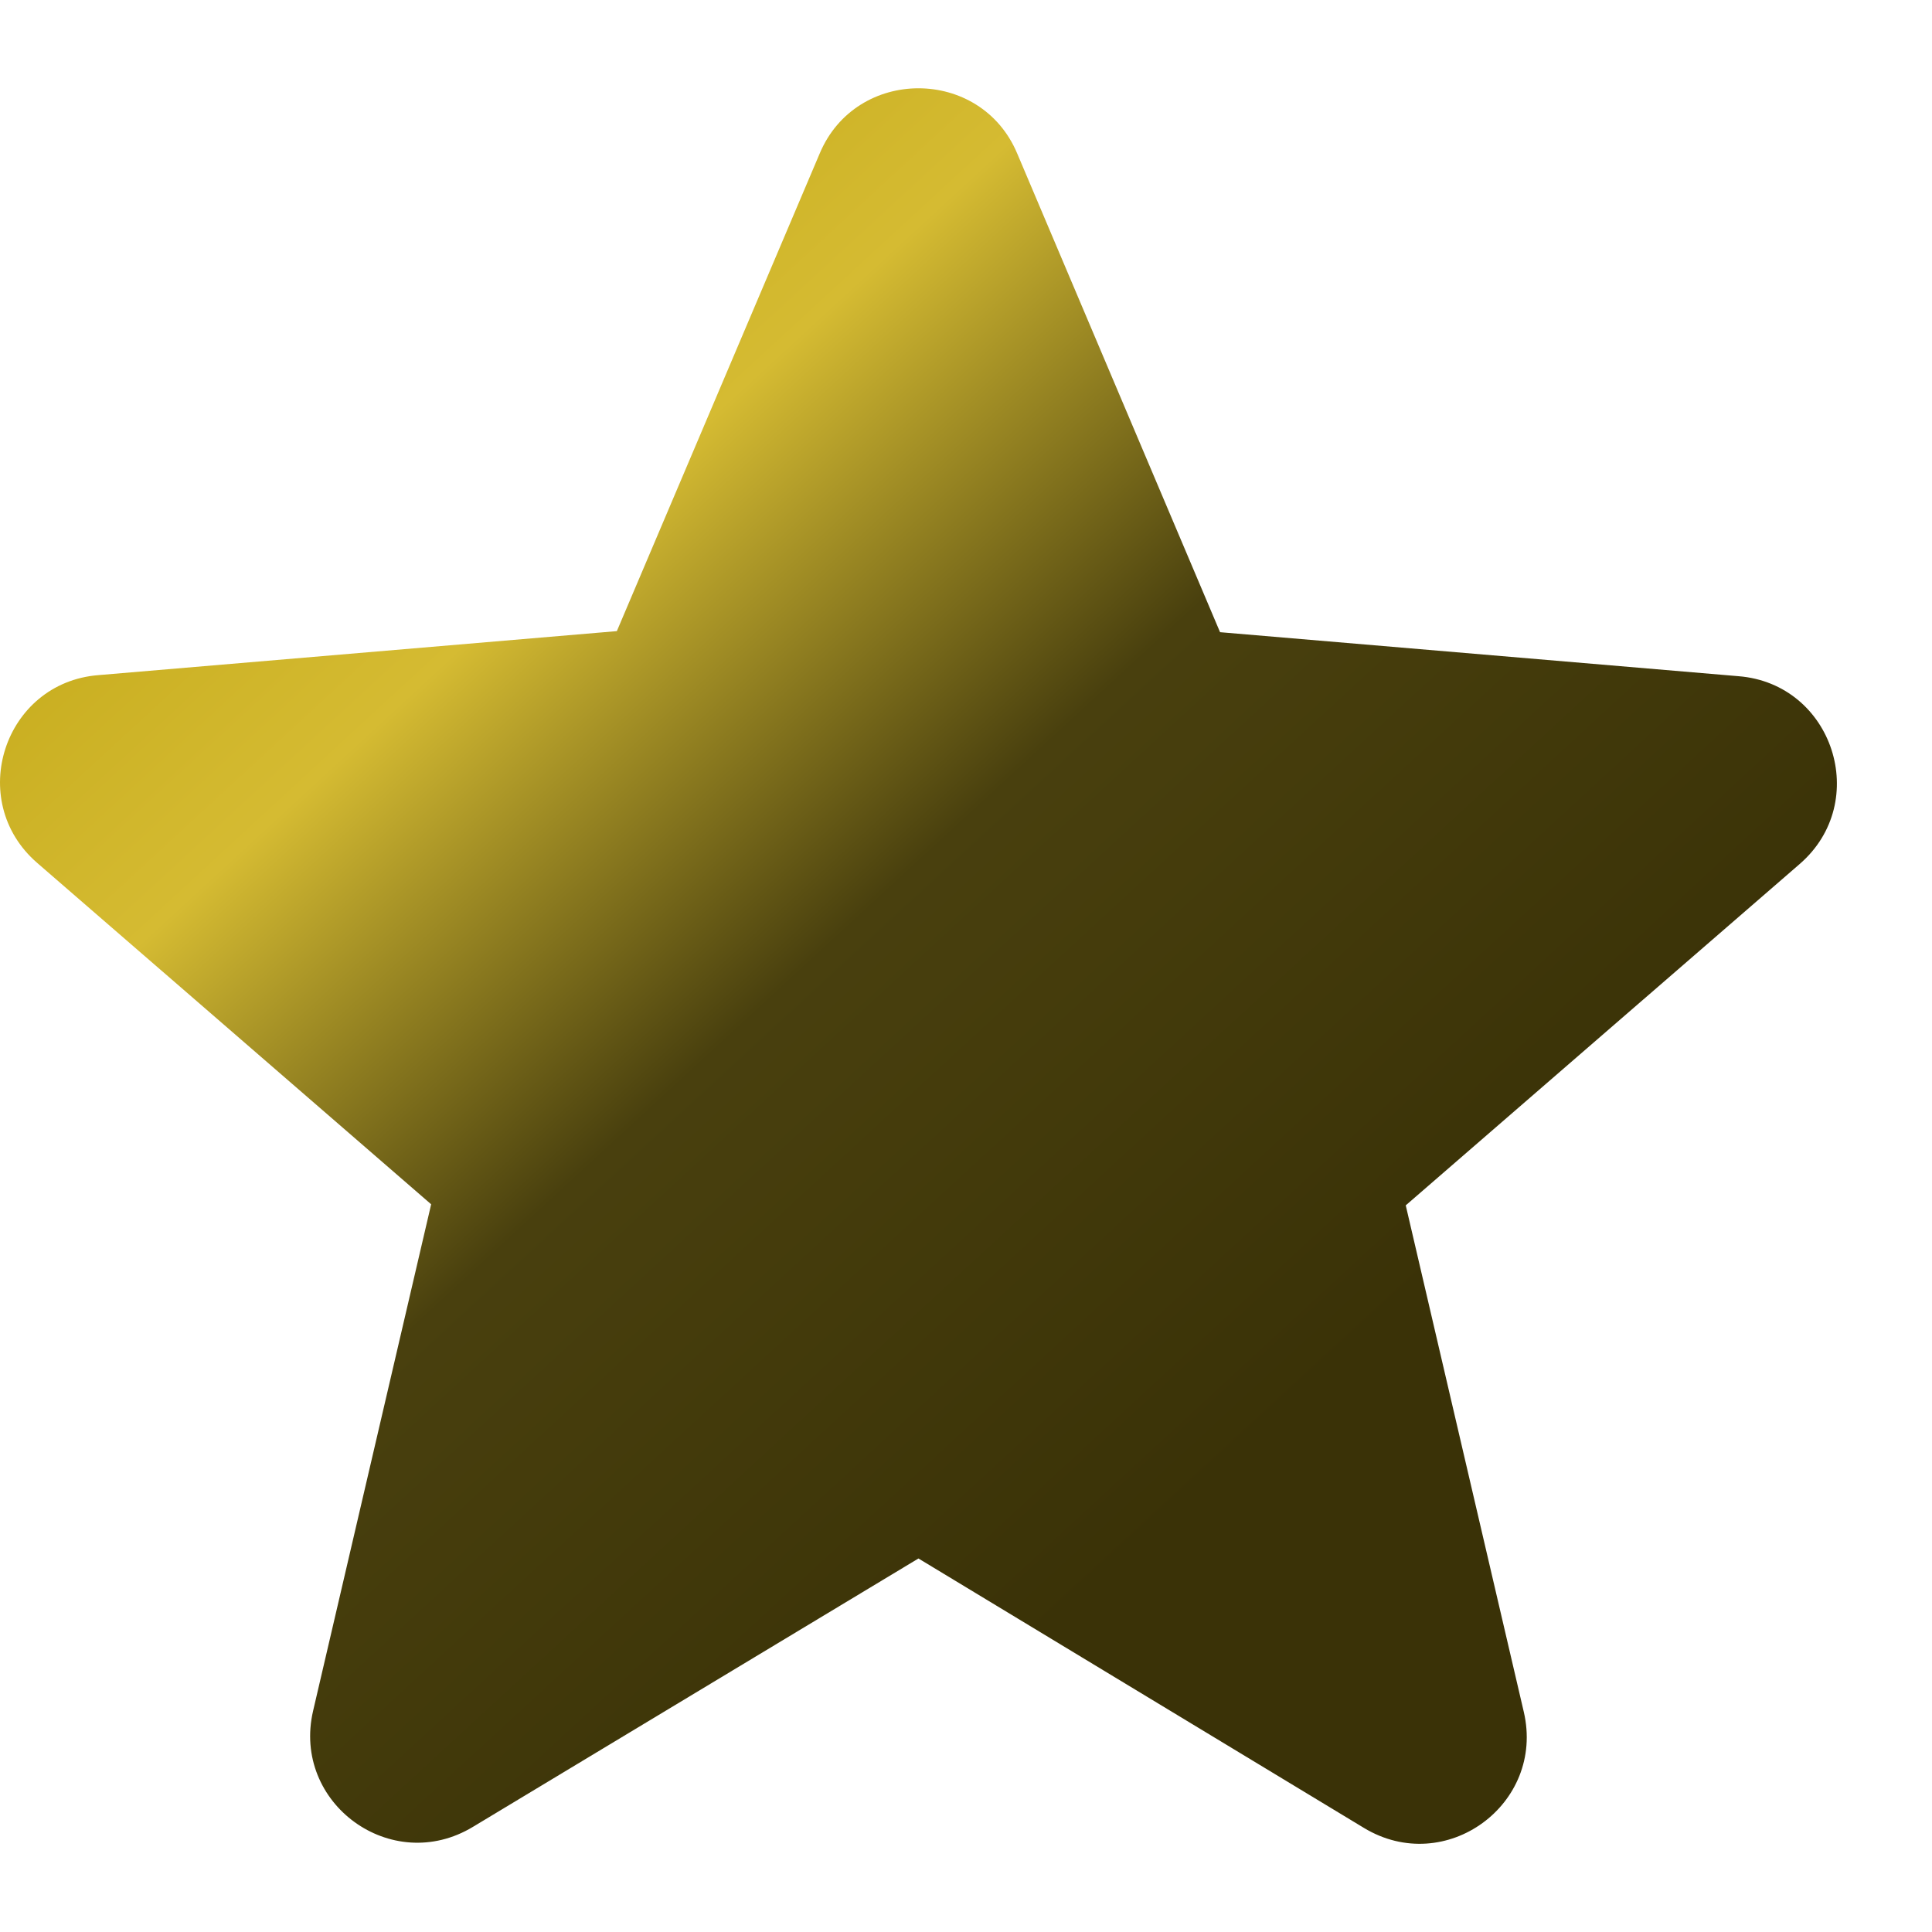 <svg width="18" height="18" viewBox="0 0 18 18" fill="none" xmlns="http://www.w3.org/2000/svg">
<path d="M8.557 14.52L12.707 17.03C13.467 17.49 14.397 16.81 14.197 15.95L13.097 11.23L16.767 8.05C17.437 7.47 17.077 6.37 16.197 6.3L11.367 5.89L9.477 1.43C9.137 0.62 7.977 0.62 7.637 1.43L5.747 5.88L0.917 6.29C0.037 6.36 -0.323 7.46 0.347 8.04L4.017 11.22L2.917 15.94C2.717 16.8 3.647 17.48 4.407 17.02L8.557 14.52Z" fill="url(#paint0_linear_16_3040)"/>
<defs>
<linearGradient id="paint0_linear_16_3040" x1="-2.374" y1="5.283" x2="8.192" y2="16.747" gradientUnits="userSpaceOnUse">
<stop stop-color="#BDA20F"/>
<stop offset="0.325" stop-color="#D5BB32"/>
<stop offset="0.605" stop-color="#49400E"/>
<stop offset="1" stop-color="#3A3207"/>
</linearGradient>
</defs>
</svg>

